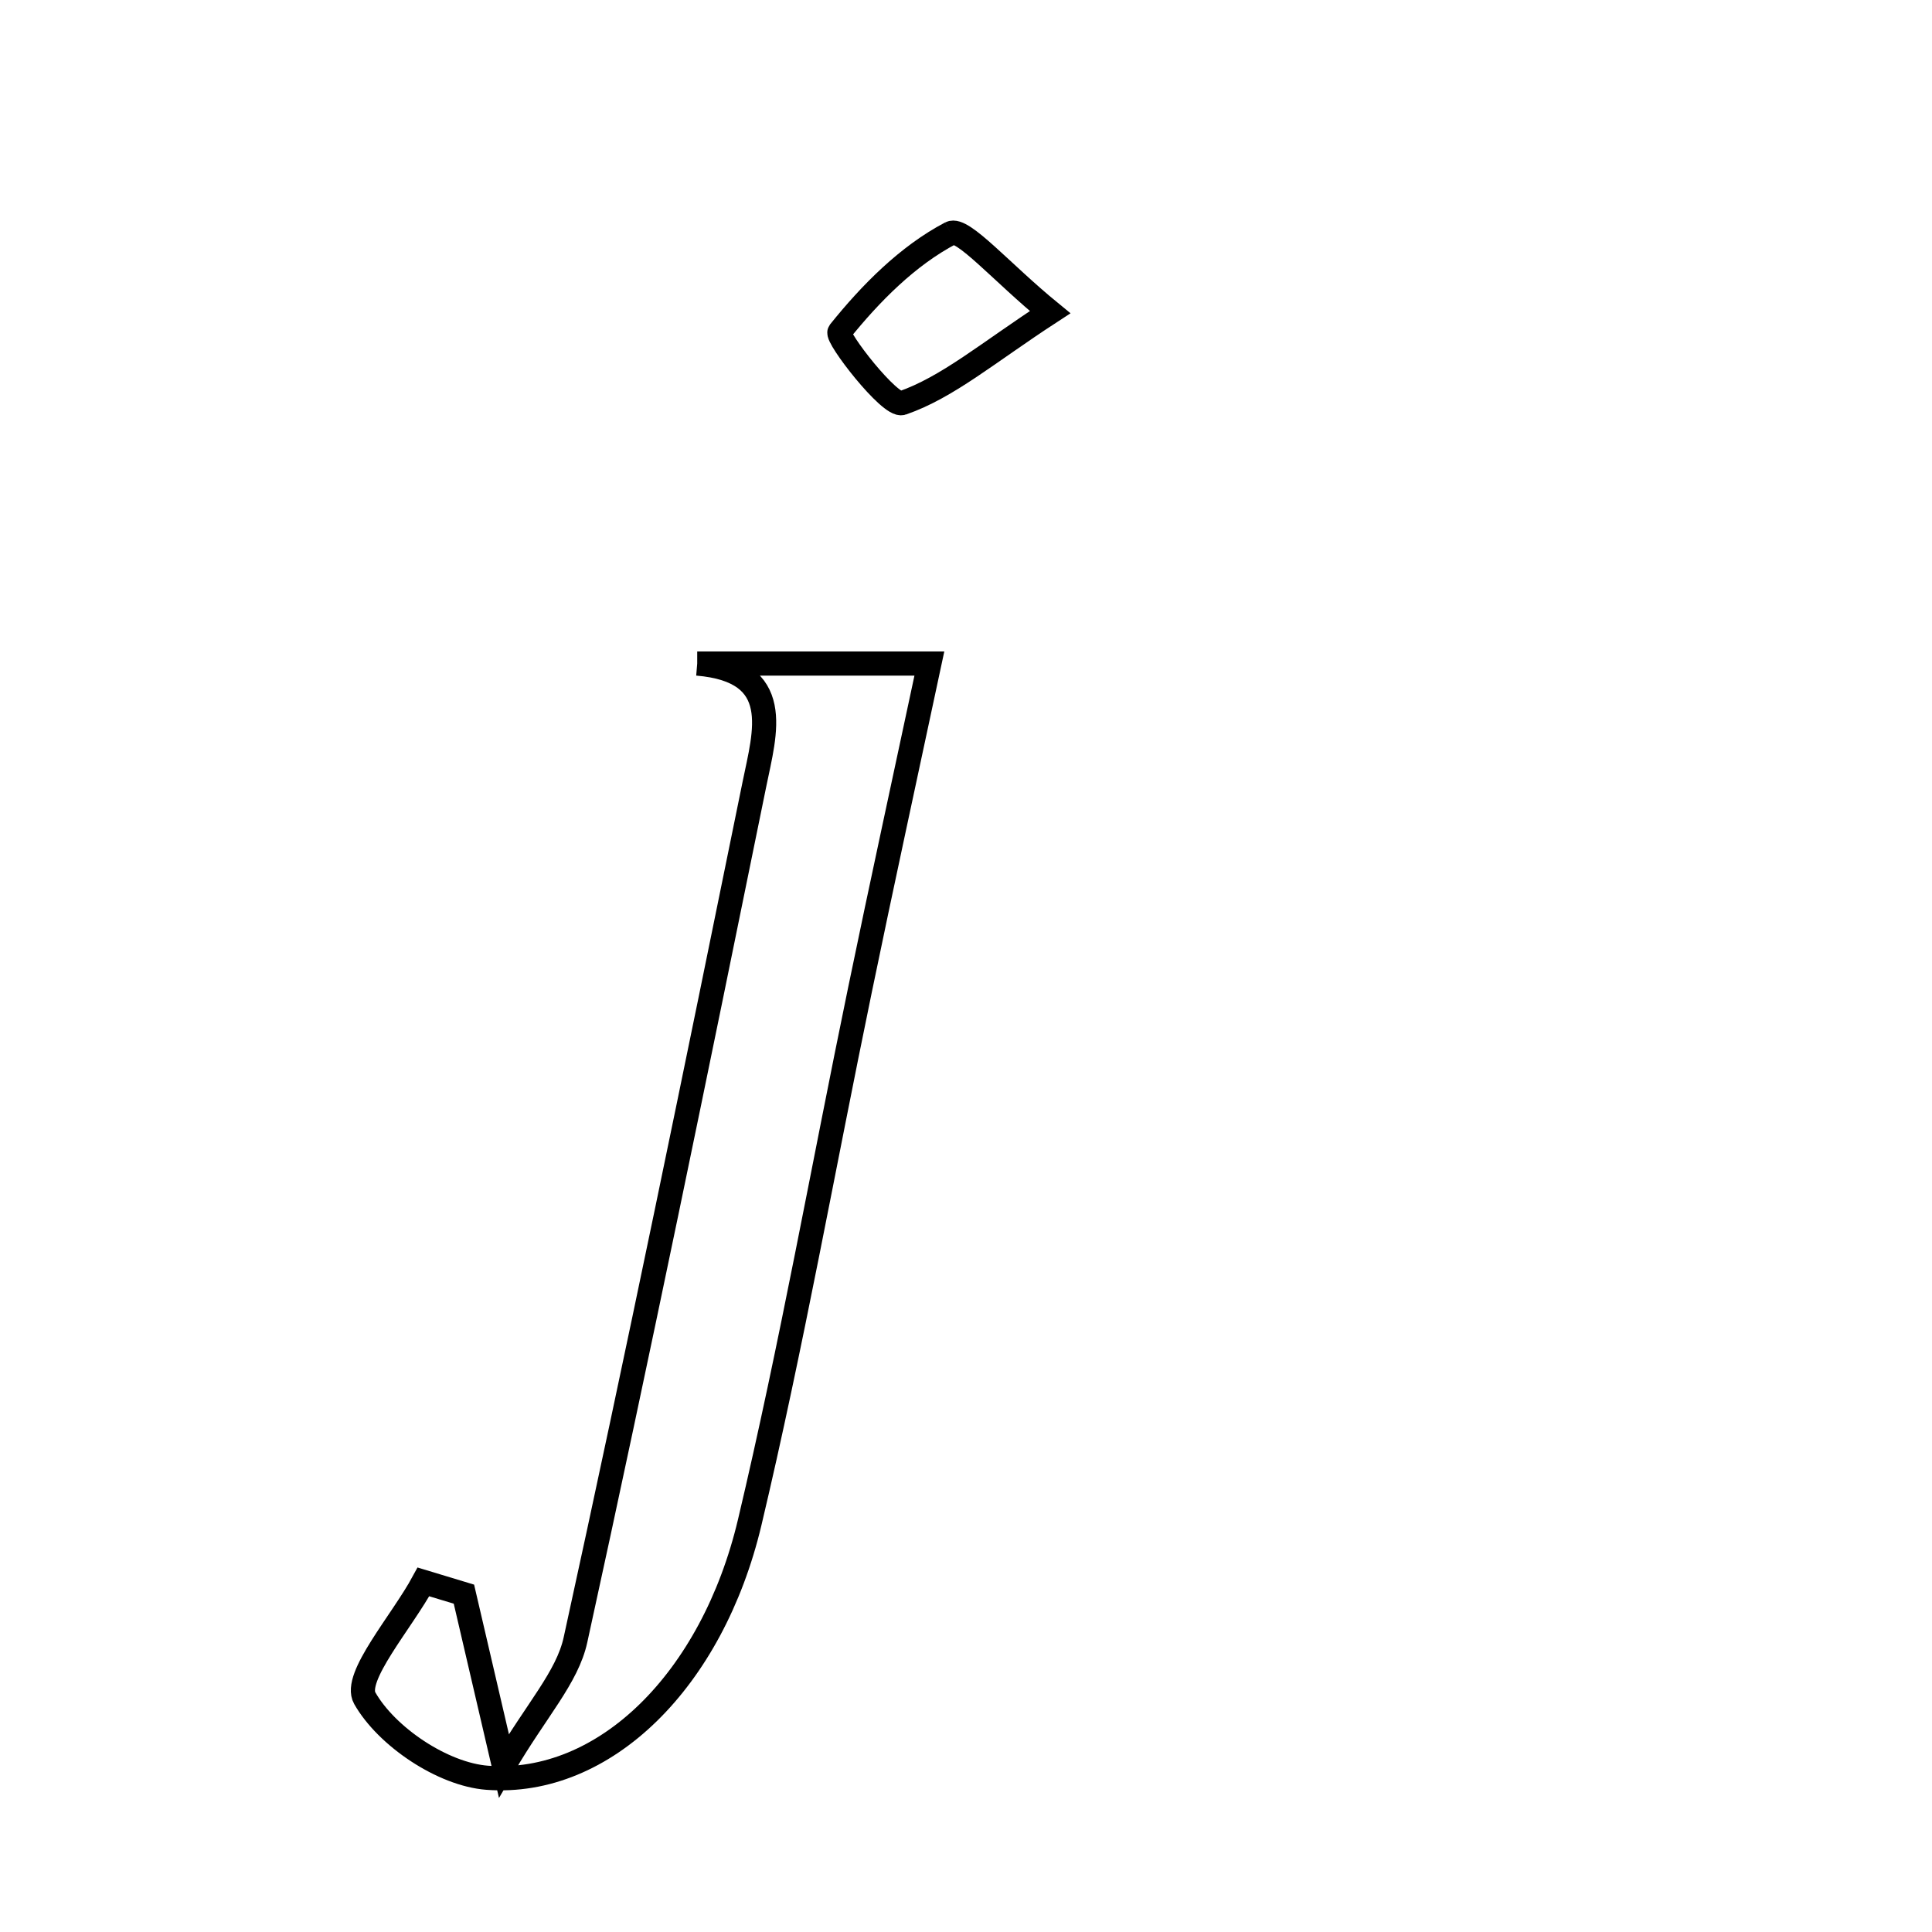 <svg xmlns="http://www.w3.org/2000/svg" viewBox="0.0 0.0 24.0 24.0" height="200px" width="200px"><path fill="none" stroke="black" stroke-width=".3" stroke-opacity="1.0"  filling="0" d="M11.809 2.897 C11.957 2.82 12.44 3.383 13.045 3.878 C12.264 4.387 11.774 4.81 11.207 5.007 C11.057 5.059 10.38 4.185 10.429 4.123 C10.814 3.644 11.274 3.178 11.809 2.897"></path>
<path fill="none" stroke="black" stroke-width=".3" stroke-opacity="1.0"  filling="0" d="M8.661 8.243 C9.535 8.243 10.409 8.243 11.545 8.243 C11.239 9.678 10.954 10.983 10.684 12.291 C10.227 14.499 9.833 16.72 9.313 18.912 C8.848 20.87 7.51 22.193 6.052 22.084 C5.5 22.042 4.802 21.573 4.531 21.095 C4.383 20.835 4.992 20.147 5.26 19.651 C5.428 19.702 5.596 19.752 5.763 19.803 C5.901 20.394 6.038 20.986 6.259 21.934 C6.662 21.244 7.047 20.838 7.149 20.37 C7.924 16.834 8.65 13.287 9.372 9.74 C9.503 9.095 9.751 8.334 8.661 8.243"></path></svg>